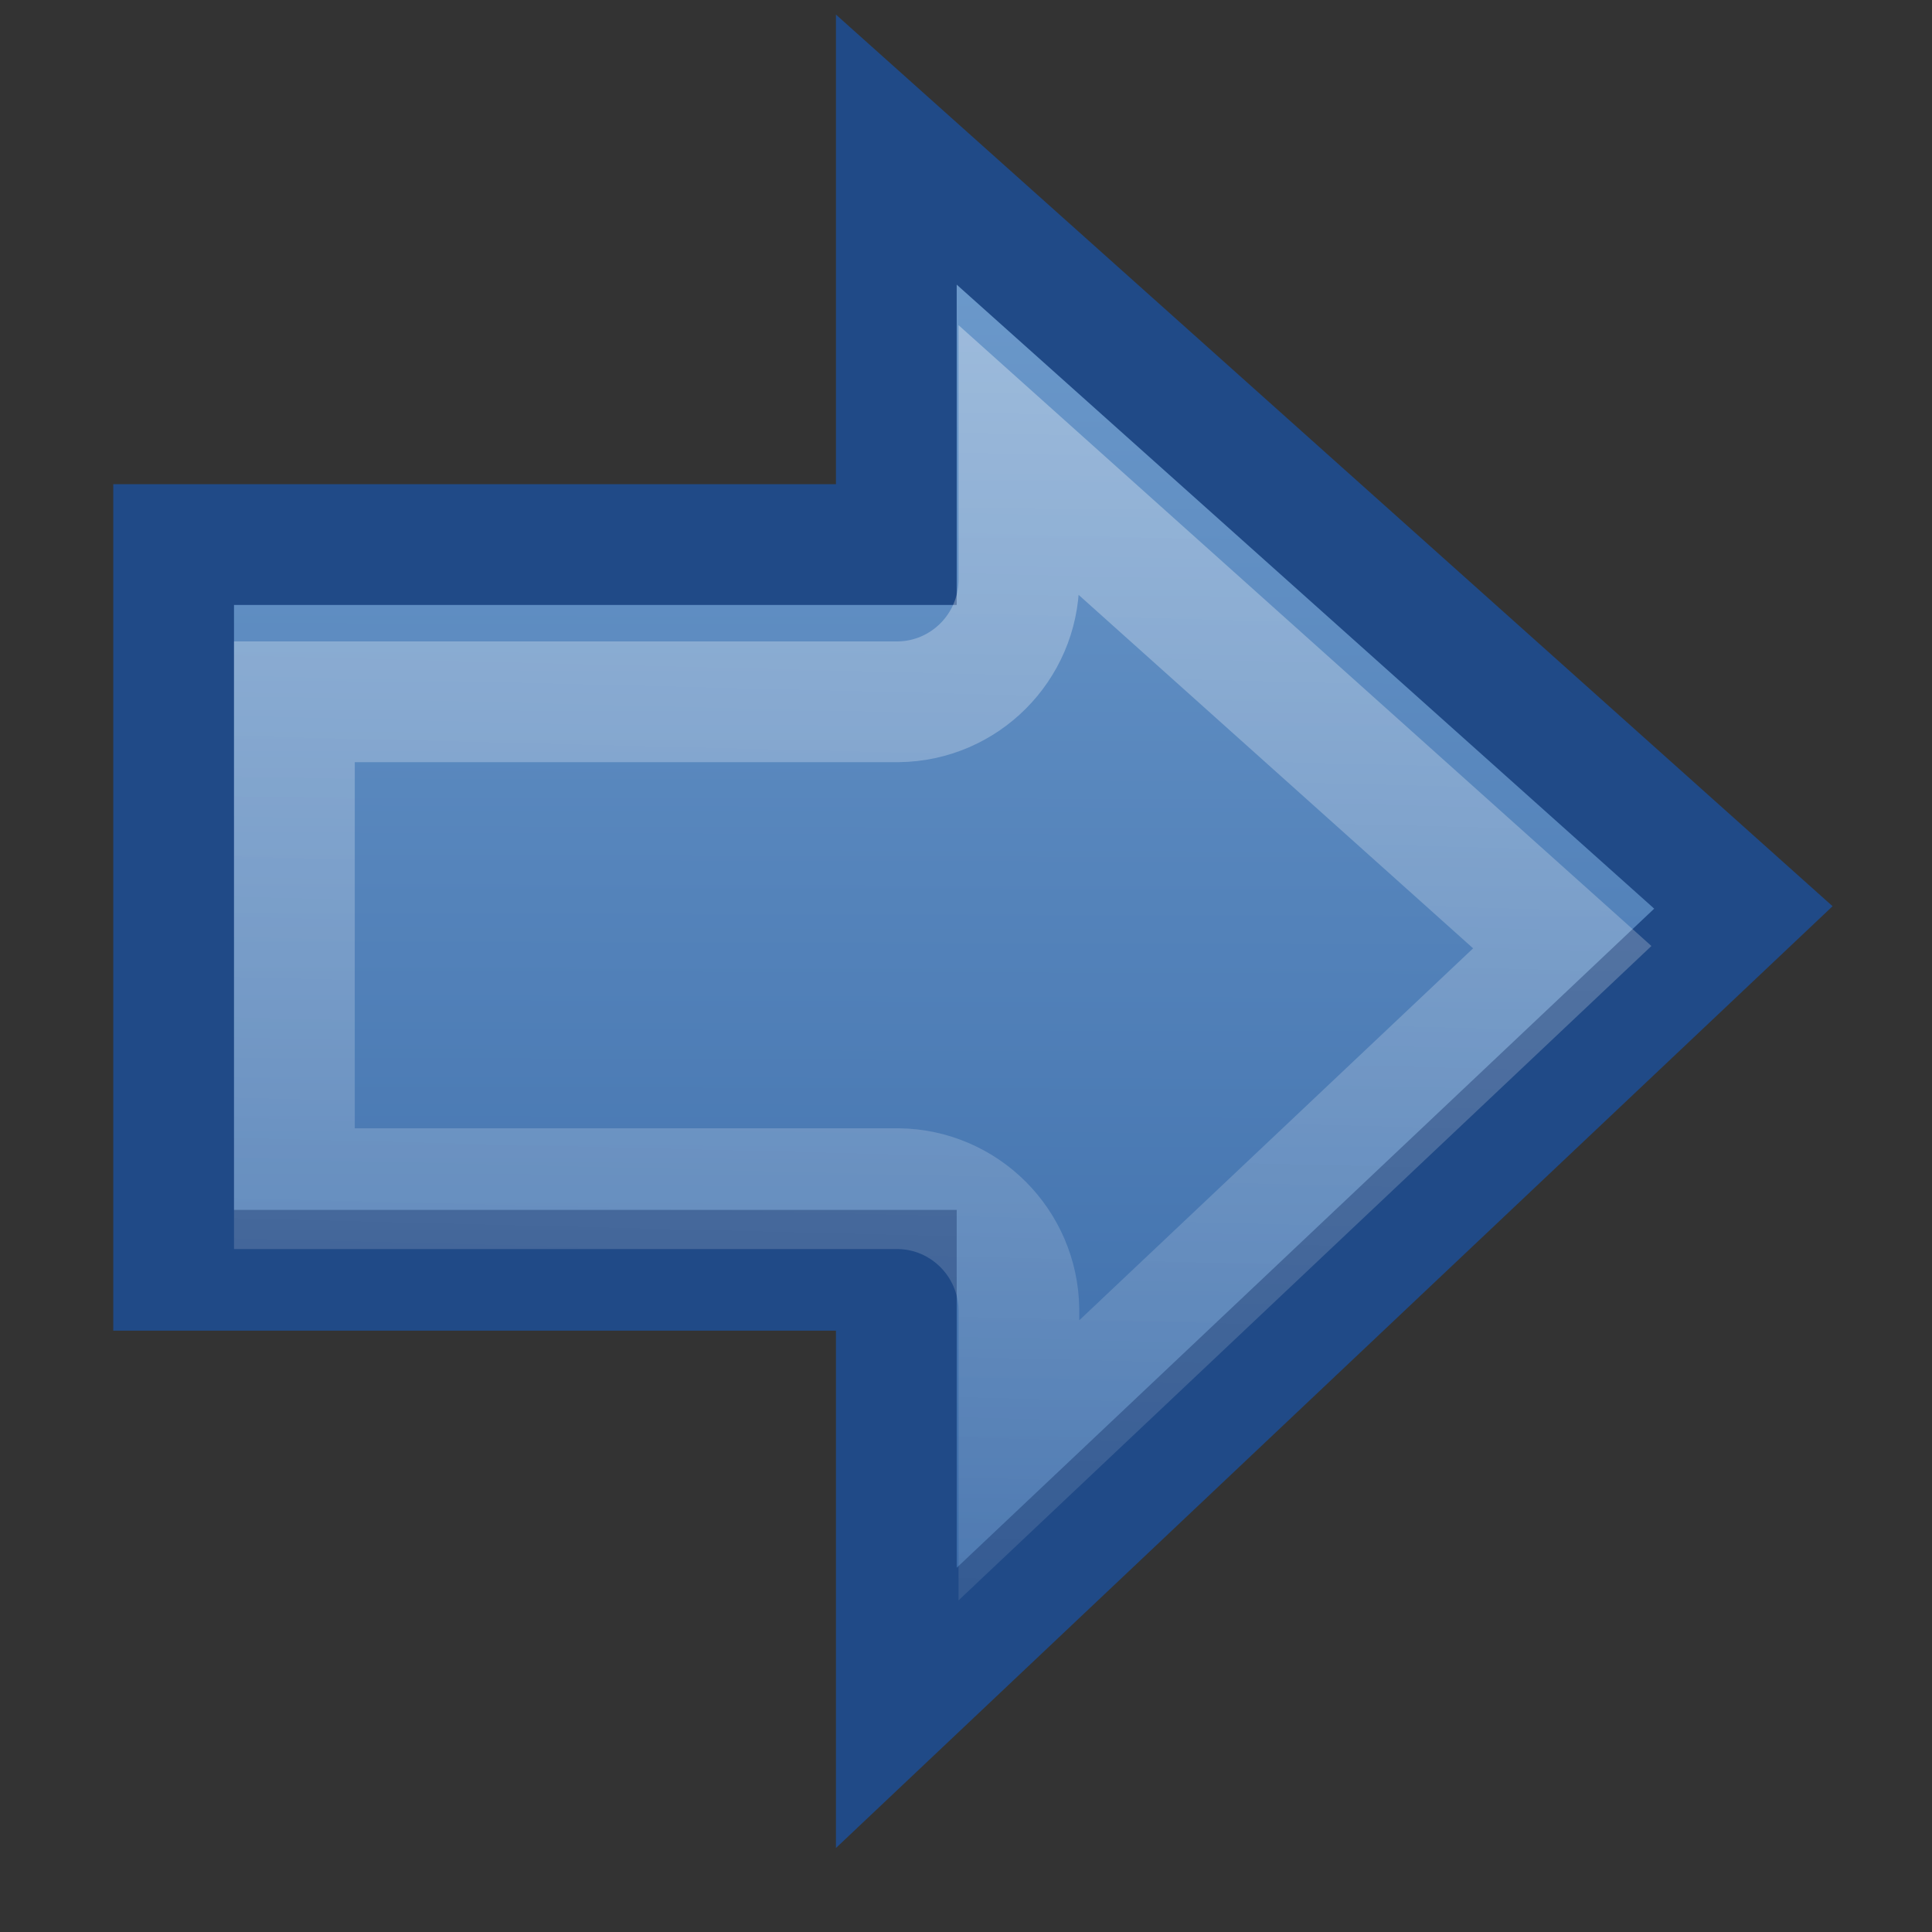 <svg xmlns="http://www.w3.org/2000/svg" xmlns:svg="http://www.w3.org/2000/svg" xmlns:xlink="http://www.w3.org/1999/xlink" id="svg7306" width="16" height="16"><rect width="100%" height="100%" fill="#333333" stroke="none"/><defs id="defs7308"><linearGradient id="linearGradient5113"><stop id="stop5115" offset="0" stop-color="#fff" stop-opacity="1"/><stop id="stop5117" offset="1" stop-color="#fff" stop-opacity="0"/></linearGradient><linearGradient id="linearGradient5119" x1="6.594" x2="6.219" y1="2.094" y2="17.094" gradientUnits="userSpaceOnUse" xlink:href="#linearGradient5113"/><linearGradient id="linearGradient3157"><stop id="stop3159" offset="0" stop-color="#729fcf" stop-opacity="1"/><stop id="stop3161" offset="1" stop-color="#3465a4" stop-opacity="1"/></linearGradient><linearGradient id="linearGradient3163" x1="8.563" x2="8.594" y1=".739" y2="14.644" gradientTransform="matrix(-1,0,0,1,16,1.5477881e-4)" gradientUnits="userSpaceOnUse" xlink:href="#linearGradient3157"/></defs><g id="layer1"><path id="path4236" fill="url(#linearGradient3163)" fill-opacity="1" fill-rule="nonzero" stroke="#204a87" stroke-dasharray="none" stroke-dashoffset="0" stroke-linecap="butt" stroke-linejoin="miter" stroke-miterlimit="4" stroke-opacity="1" stroke-width="1" marker-end="none" marker-mid="none" marker-start="none" d="M 7.423,1.239 L 14.438,7.515 L 7.423,14.144 L 7.423,10.52 L 1.438,10.52 L 1.438,4.51 L 7.423,4.51 L 7.423,1.239 z" display="inline" opacity="1" overflow="visible" visibility="visible" style="marker:none"/><path id="path5111" fill="none" fill-opacity="1" fill-rule="nonzero" stroke="url(#linearGradient5119)" stroke-dasharray="none" stroke-dashoffset="0" stroke-linecap="butt" stroke-linejoin="miter" stroke-miterlimit="4" stroke-opacity="1" stroke-width="1" marker-end="none" marker-mid="none" marker-start="none" d="M 8.438,3.812 L 8.438,4.812 C 8.431,5.362 7.987,5.806 7.438,5.812 L 2.438,5.812 L 2.438,9.844 L 7.438,9.844 C 7.987,9.85 8.431,10.294 8.438,10.844 L 8.438,12.094 L 12.938,7.844 L 8.438,3.812 z" display="inline" opacity=".354" overflow="visible" visibility="visible" xlink:href="#path4236" style="marker:none"/></g></svg>